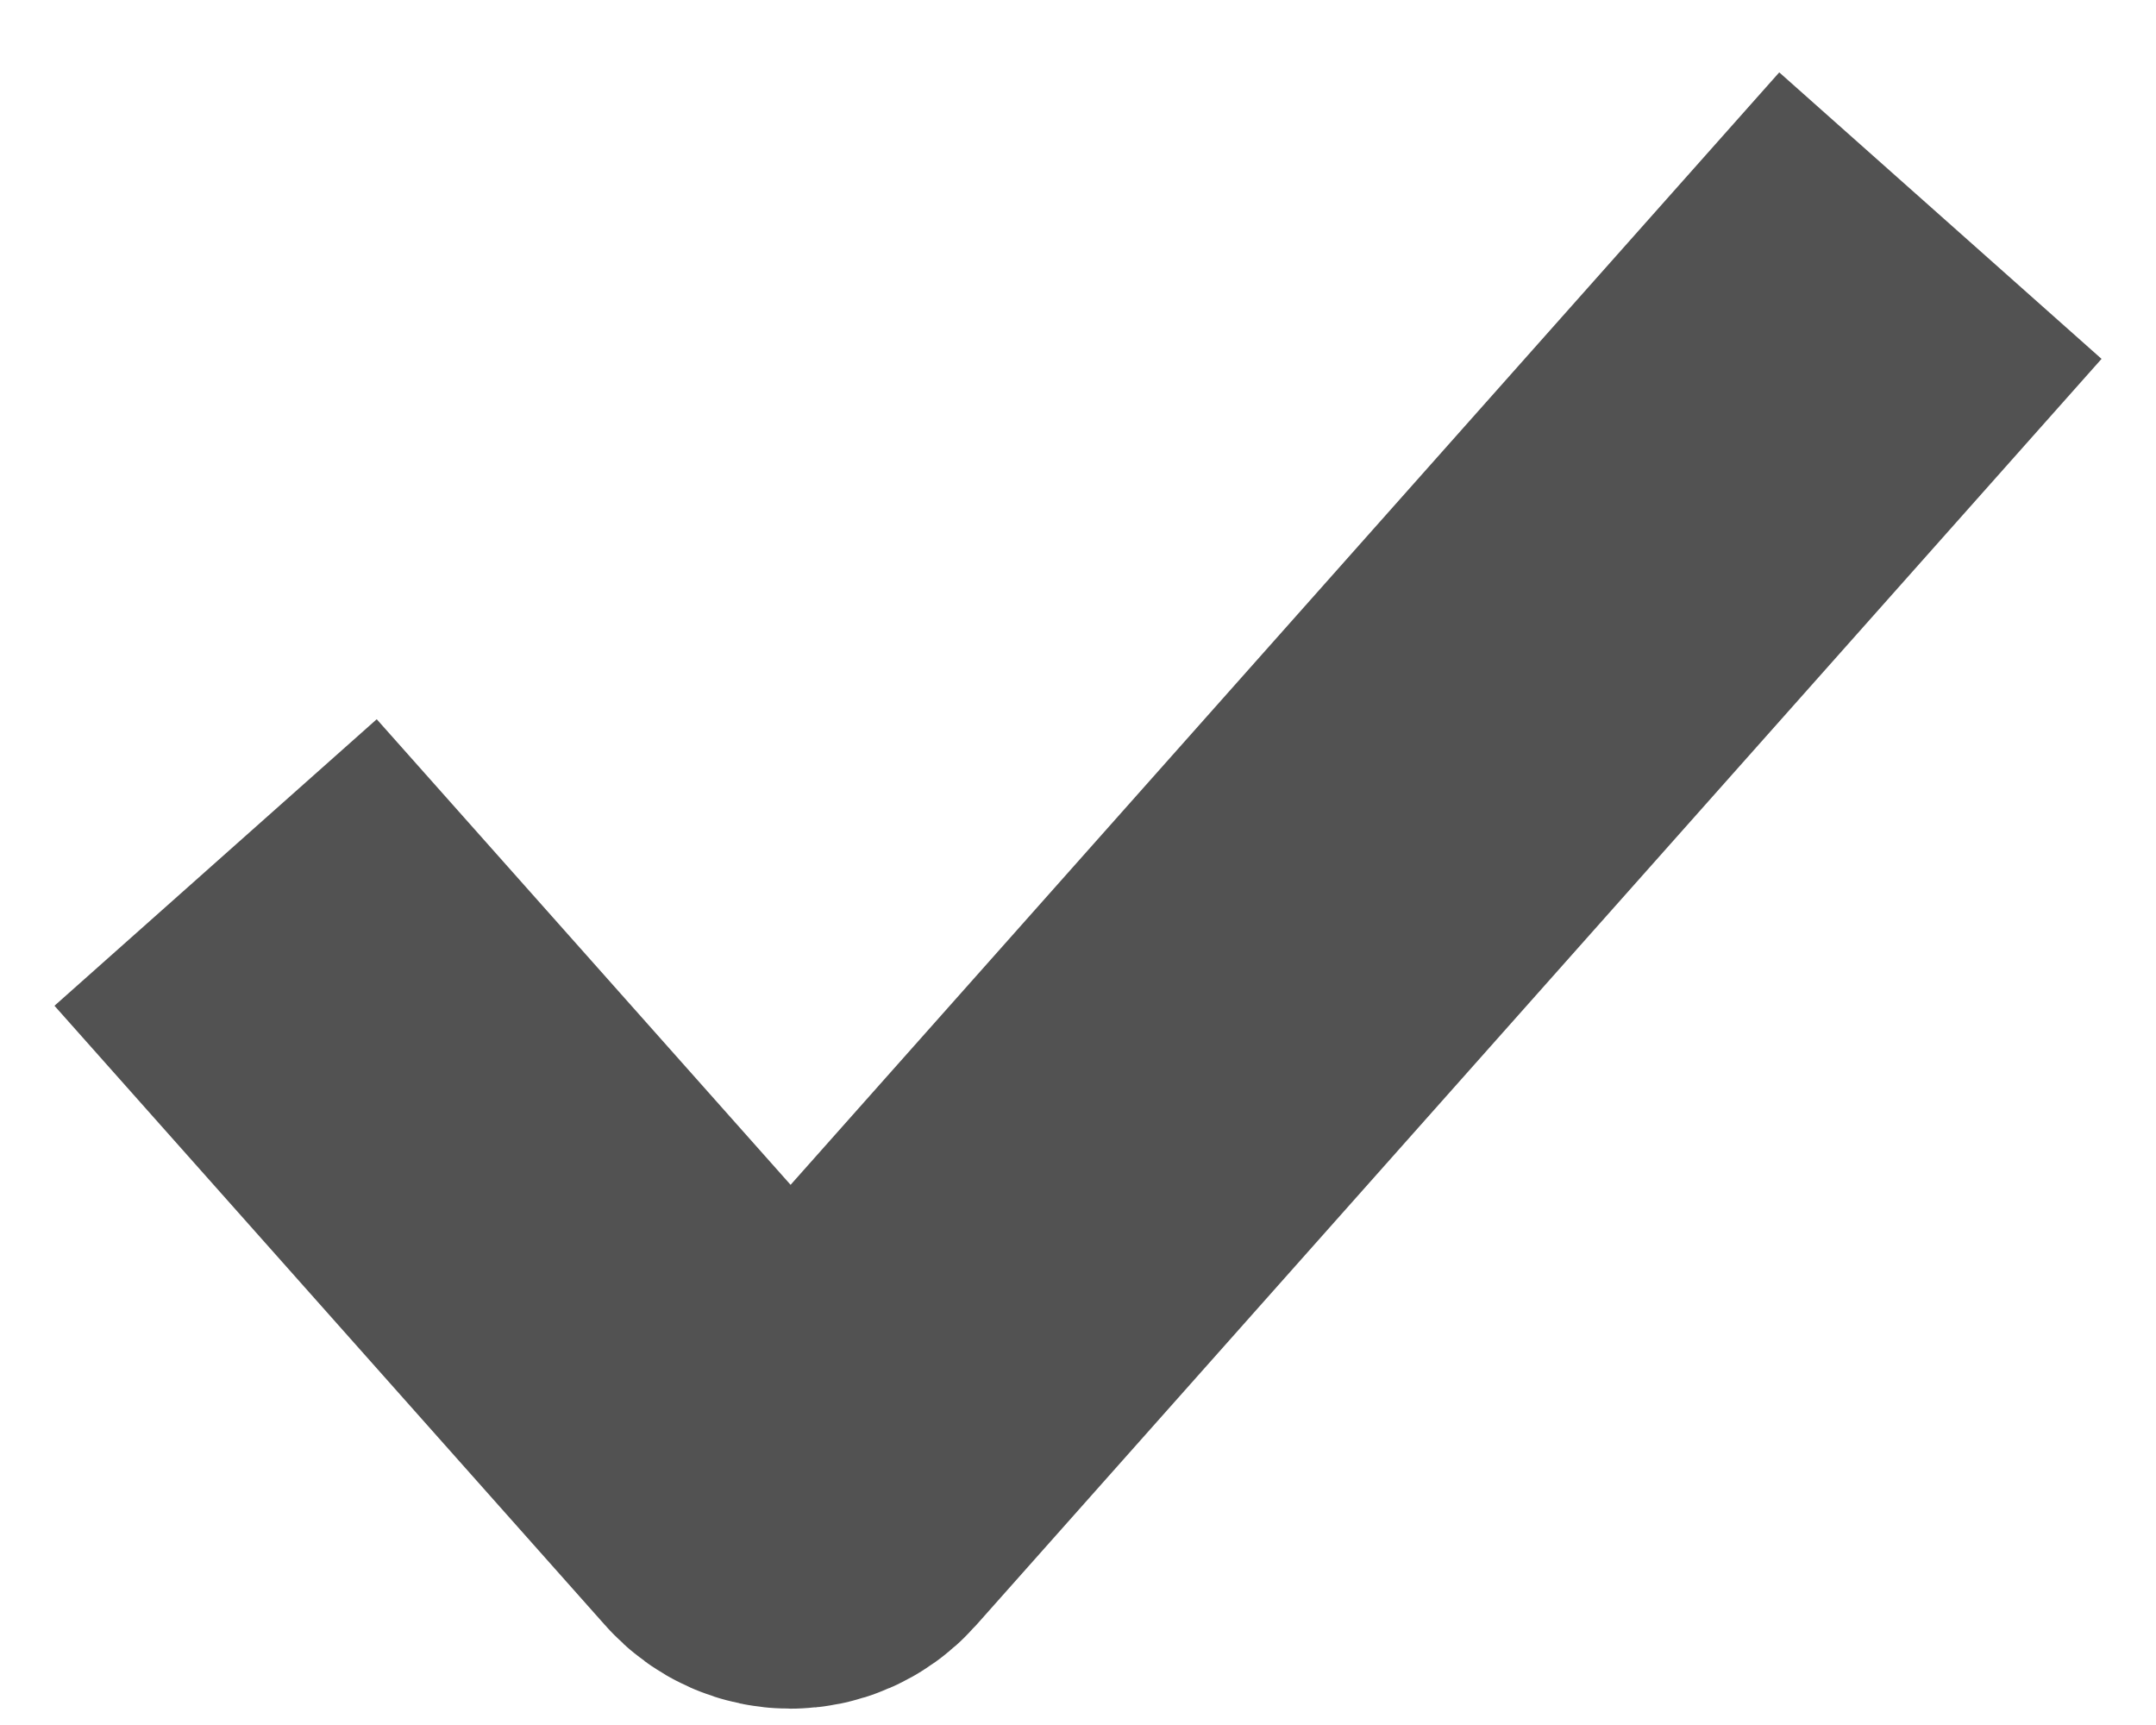 <svg width="10" height="8" viewBox="0 0 10 8" fill="none" xmlns="http://www.w3.org/2000/svg">
<path d="M1 4L3.555 6.874C3.614 6.941 3.719 6.941 3.779 6.874L9 1" stroke="#525252" stroke-width="2"/>
</svg>
